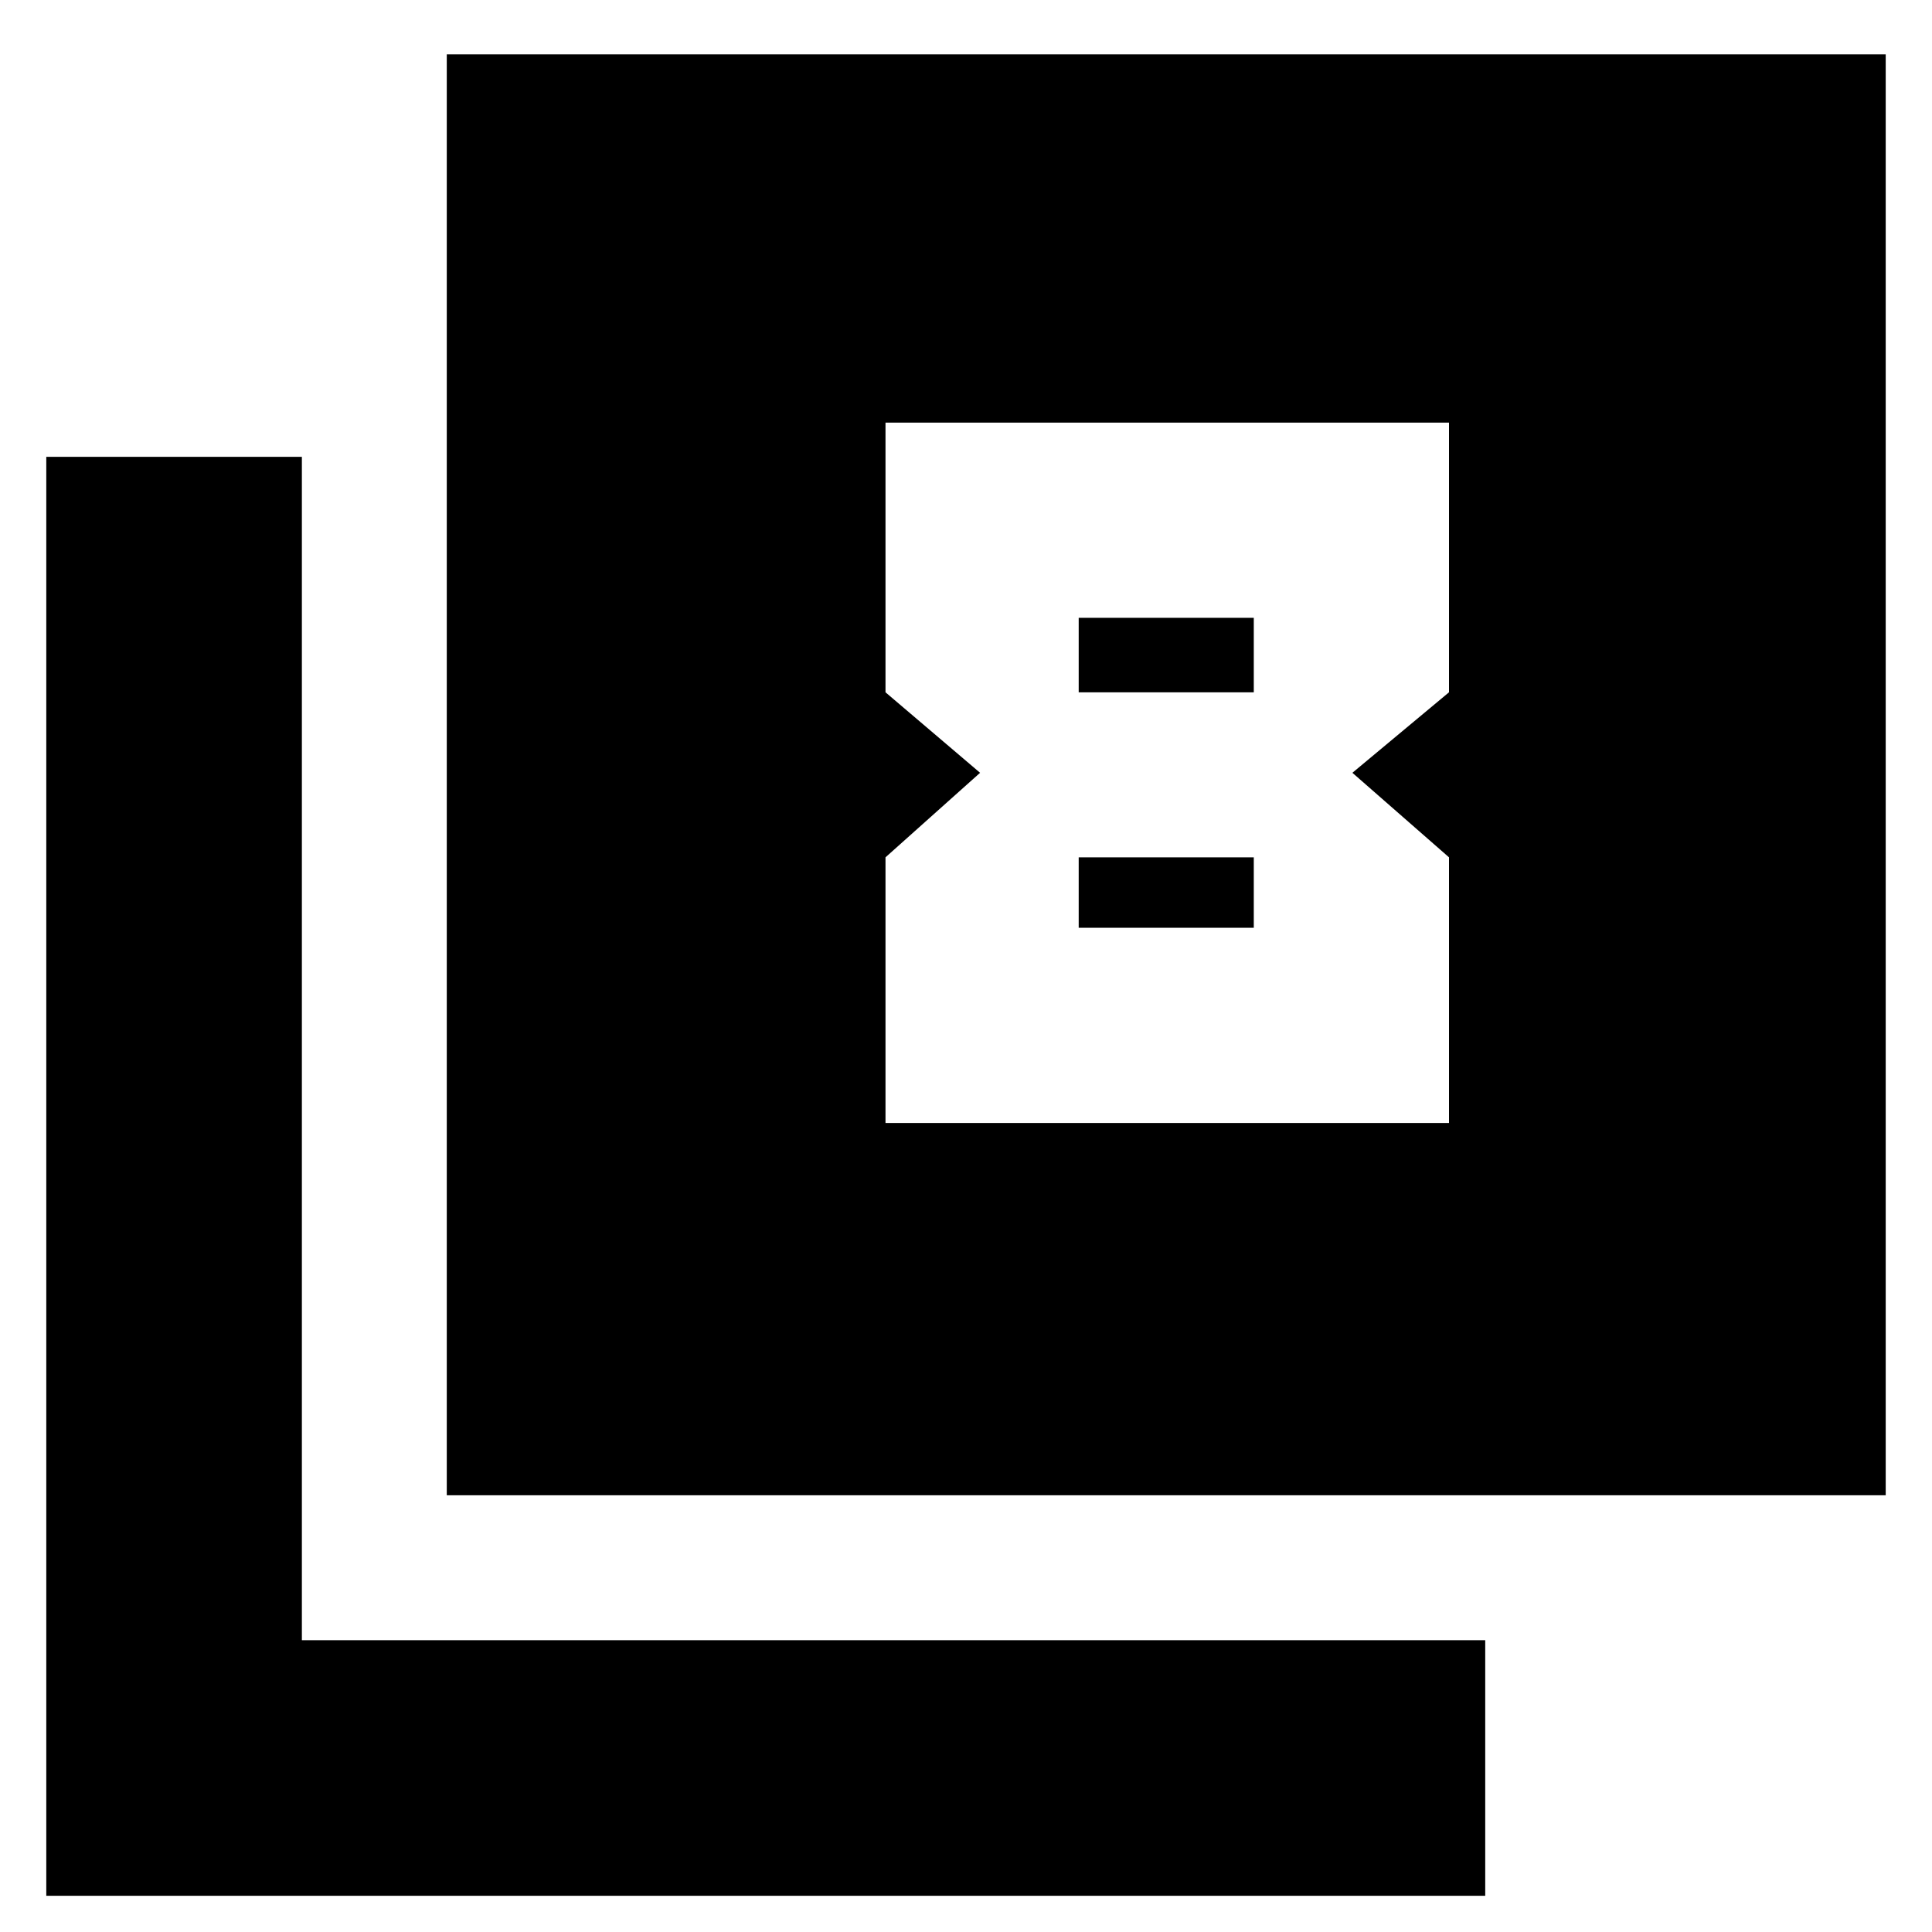 <svg xmlns="http://www.w3.org/2000/svg" height="20" viewBox="0 -960 960 960" width="20"><path d="M222-217v-716h715v716H222ZM23-18v-715h127v588h588v127H23Zm464-558-47 42v132h280v-132l-48-42 48-40v-134H440v134l47 40Zm136-77v37h-87v-37h87Zm0 119v35h-87v-35h87Z"/></svg>